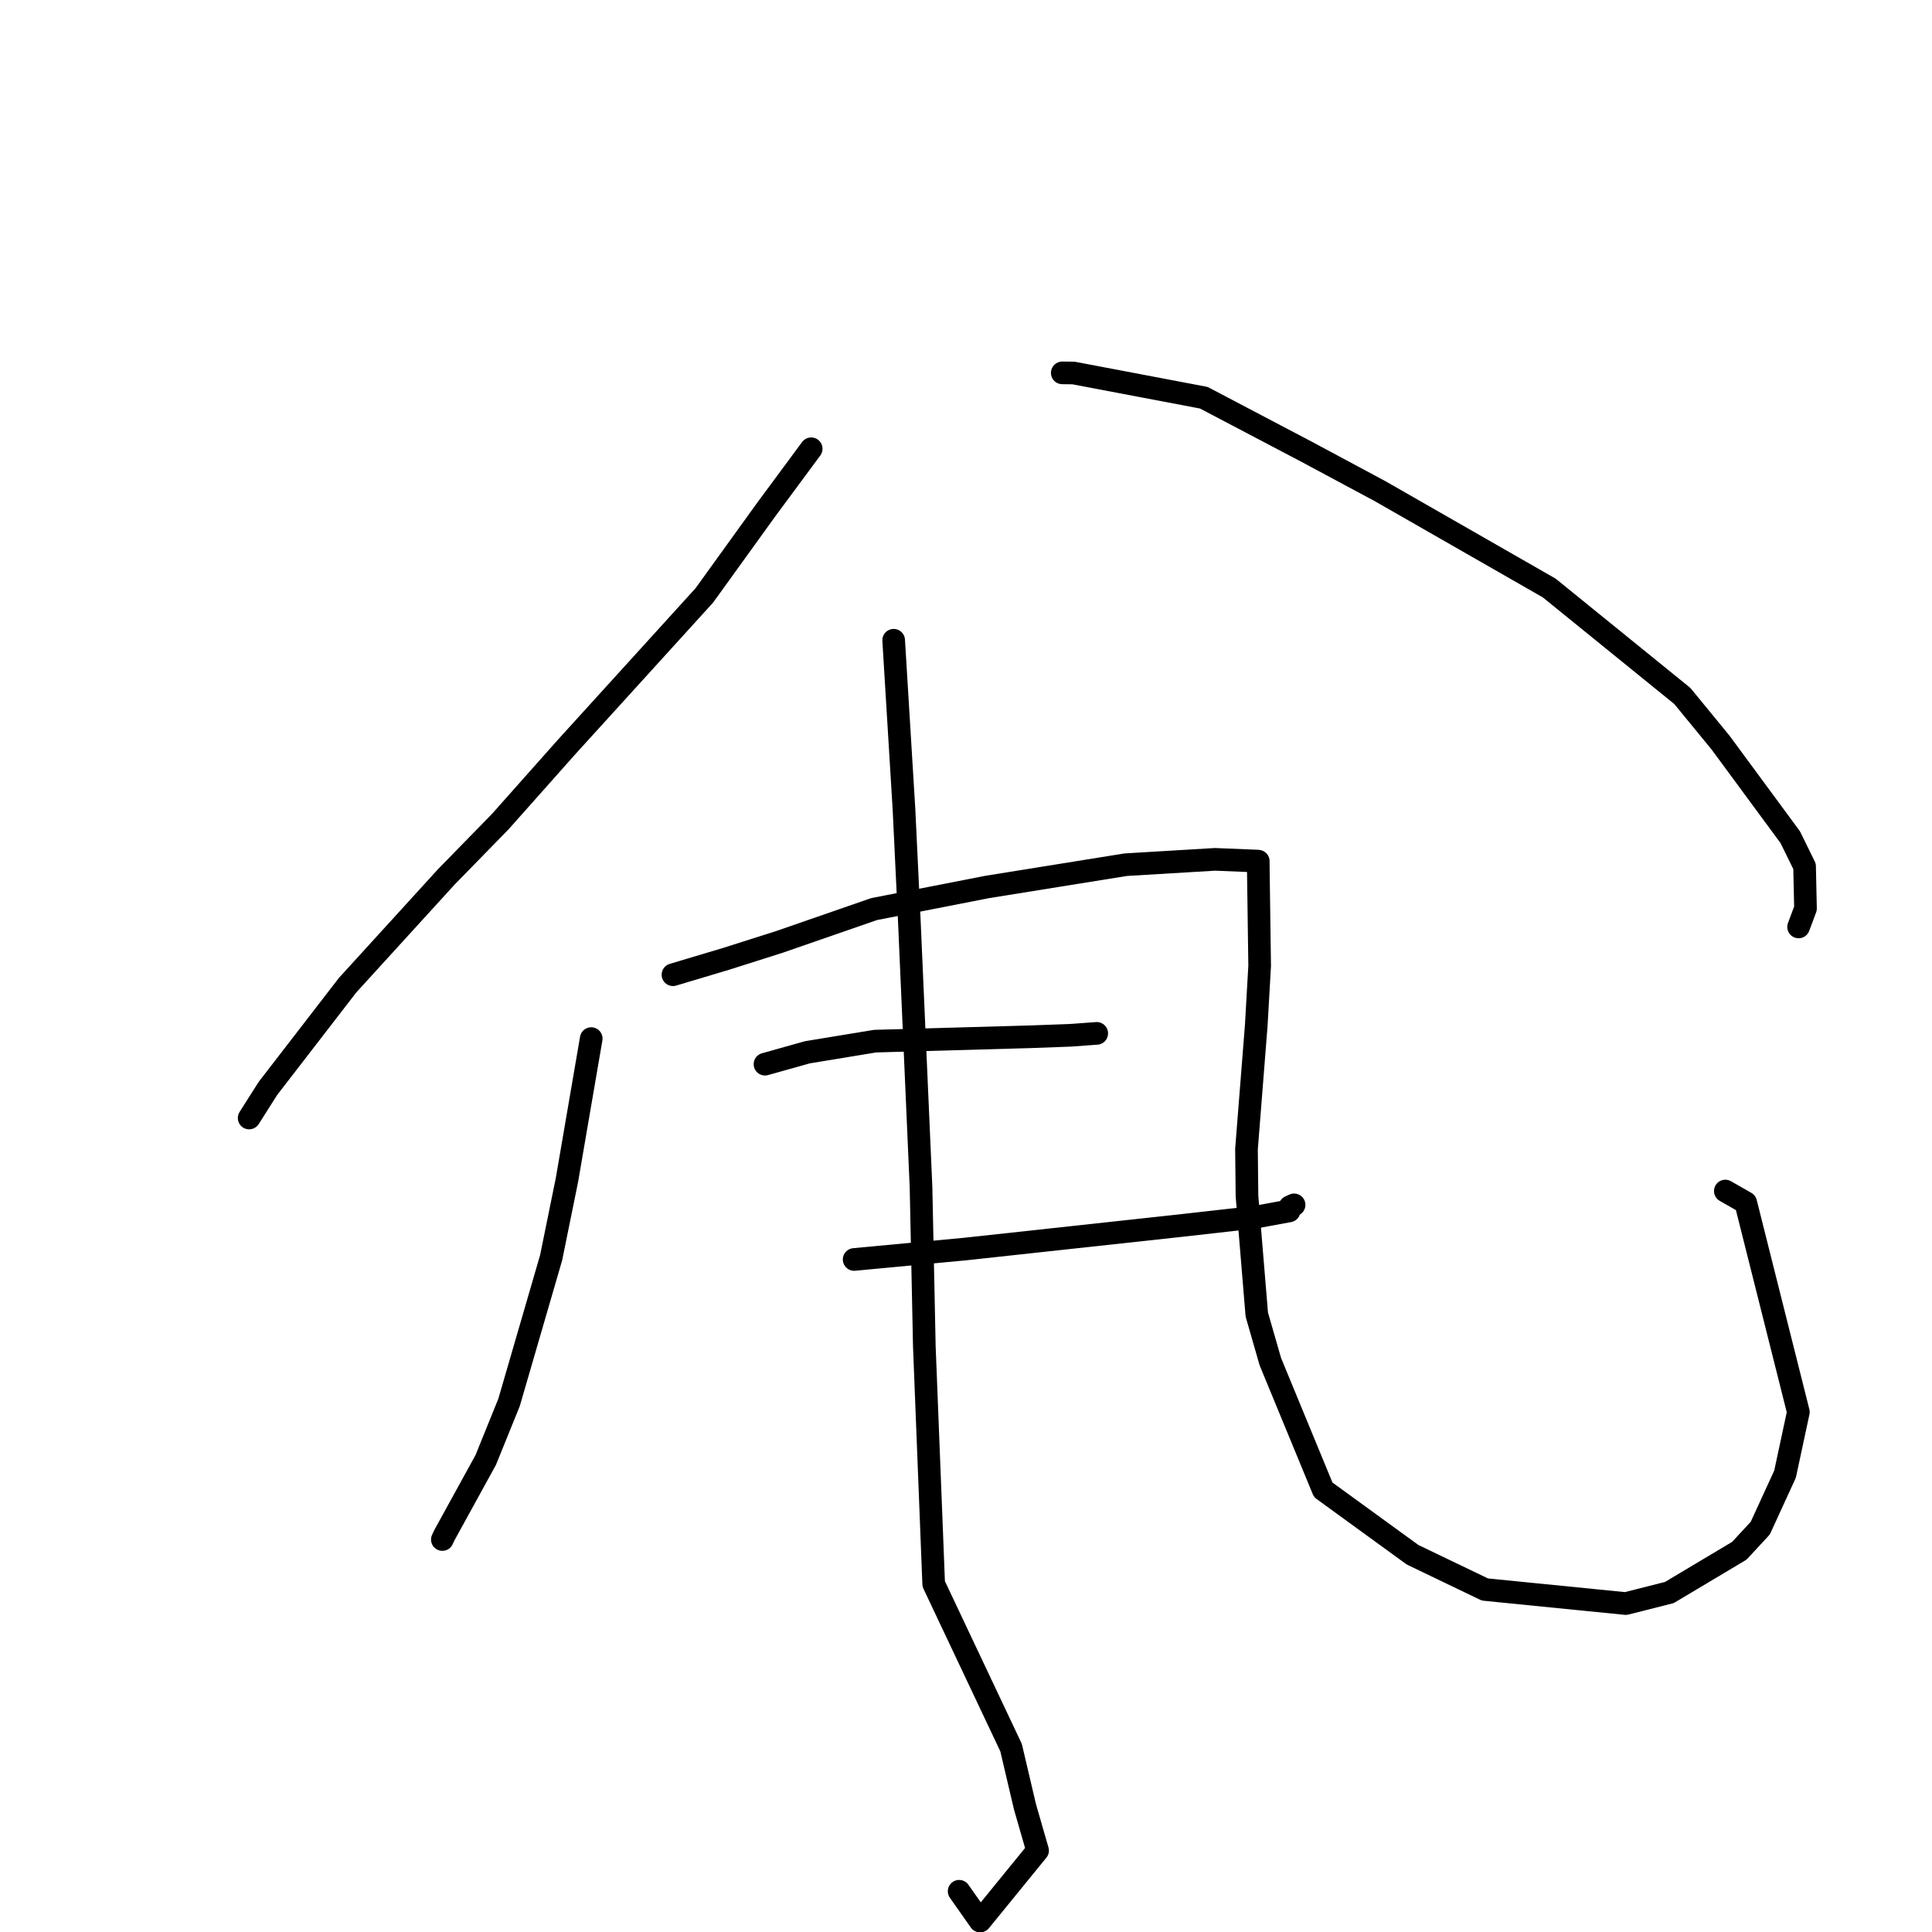 <?xml version="1.0" standalone="no"?>
    <svg width="256" height="256" xmlns="http://www.w3.org/2000/svg" version="1.1">
    <polyline stroke="black" stroke-width="3" stroke-linecap="round" fill="transparent" stroke-linejoin="round" points="107.487 59.465 101.539 67.507 93.325 78.897 75.057 99.002 66.276 108.882 59.132 116.198 46.062 130.538 35.501 144.223 33.24 147.786 33.014 148.142 " />
        <polyline stroke="black" stroke-width="3" stroke-linecap="round" fill="transparent" stroke-linejoin="round" points="140.756 49.408 142.243 49.423 159.511 52.701 173.084 59.835 182.859 65.076 205.281 77.915 222.917 92.22 227.974 98.387 237.214 110.927 239.117 114.799 239.238 120.381 238.391 122.64 238.322 122.825 " />
        <polyline stroke="black" stroke-width="3" stroke-linecap="round" fill="transparent" stroke-linejoin="round" points="78.34 137.619 75.126 156.339 73.029 166.648 67.451 185.834 64.361 193.459 58.893 203.406 58.614 203.995 " />
        <polyline stroke="black" stroke-width="3" stroke-linecap="round" fill="transparent" stroke-linejoin="round" points="89.171 129.156 96.22 127.05 103.291 124.802 115.817 120.46 130.799 117.53 149.161 114.577 160.994 113.868 166.629 114.098 166.717 114.111 166.726 114.113 166.726 114.113 166.735 115.318 166.911 127.975 166.461 135.86 165.166 152.267 165.232 158.472 166.531 174.181 168.325 180.418 175.333 197.408 187.174 206.013 196.754 210.617 215.414 212.481 221.194 211.02 230.467 205.487 233.245 202.488 236.526 195.337 238.293 187.104 231.318 159.362 228.615 157.818 " />
        <polyline stroke="black" stroke-width="3" stroke-linecap="round" fill="transparent" stroke-linejoin="round" points="101.364 141.01 106.979 139.434 115.958 137.957 136.578 137.375 141.838 137.182 144.987 136.953 145.301 136.93 145.323 136.928 " />
        <polyline stroke="black" stroke-width="3" stroke-linecap="round" fill="transparent" stroke-linejoin="round" points="113.179 166.886 127.916 165.502 156.298 162.414 166.307 161.285 170.817 160.454 170.92 159.903 171.438 159.666 171.473 159.65 " />
        <polyline stroke="black" stroke-width="3" stroke-linecap="round" fill="transparent" stroke-linejoin="round" points="118.415 84.836 119.784 107.267 120.5 122.235 122.041 157.313 122.479 178.404 123.719 209.878 133.973 231.57 135.816 239.415 137.485 245.206 129.872 254.551 127.091 250.602 " />
        </svg>